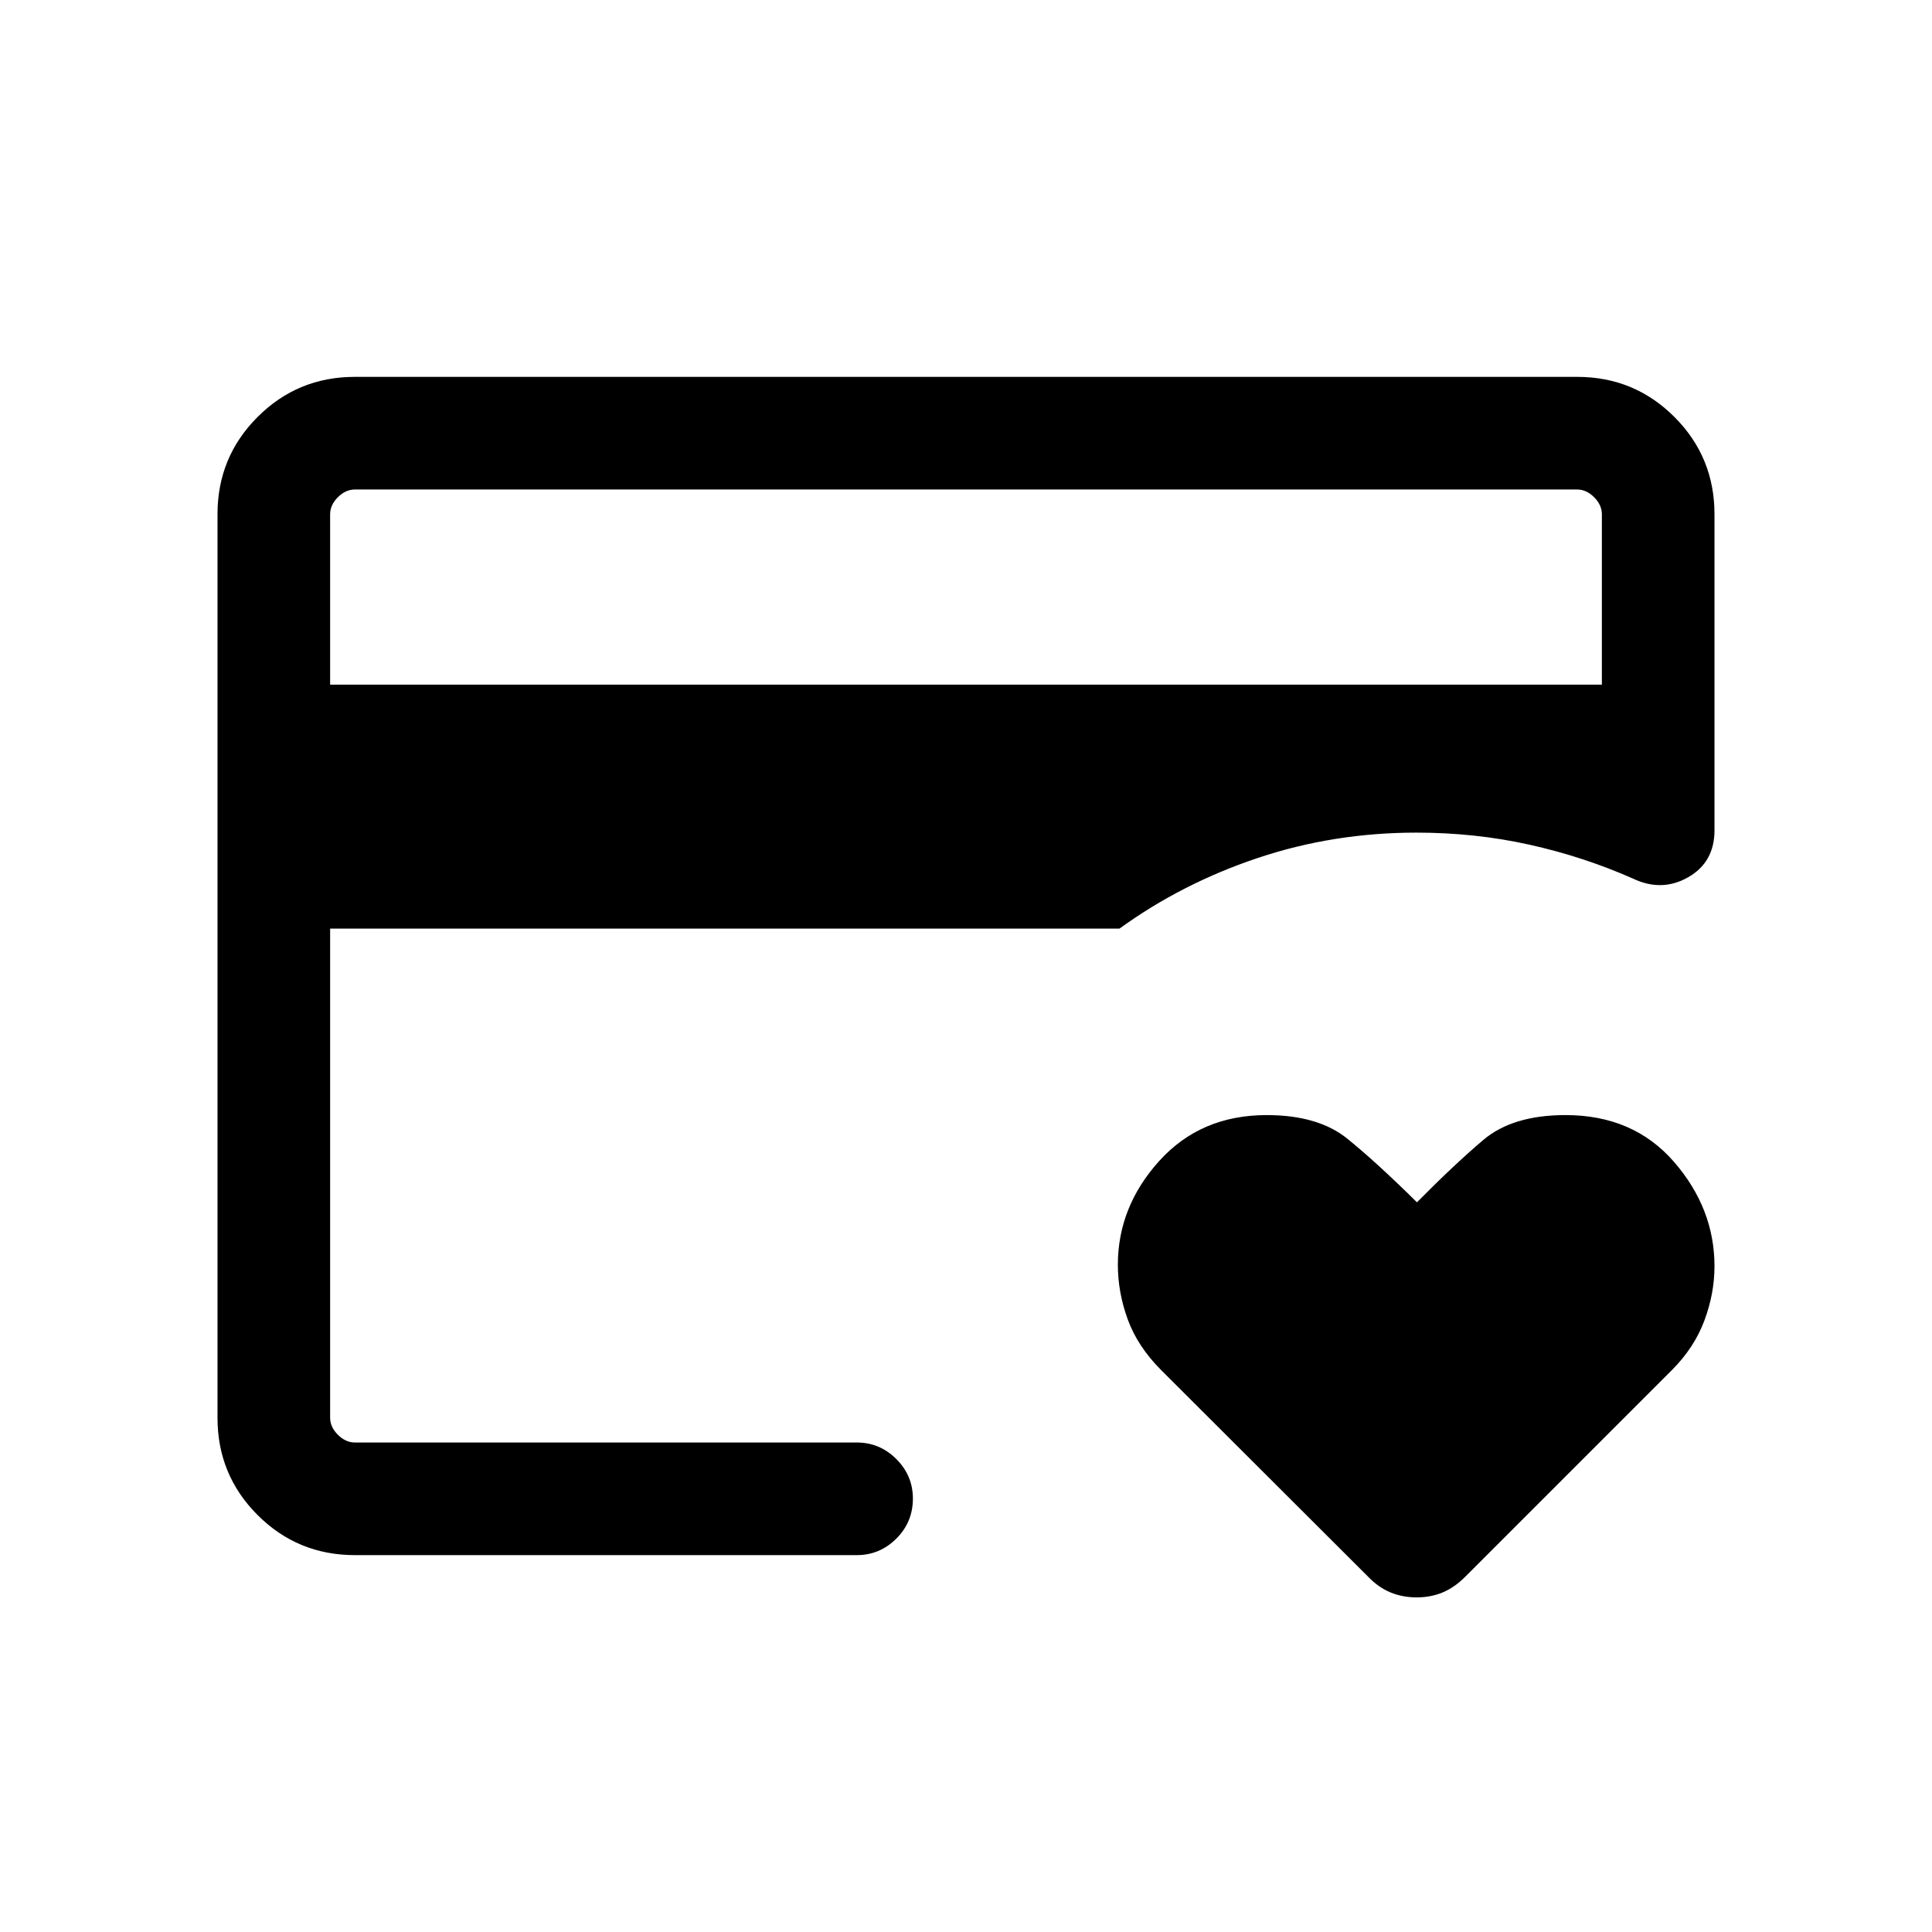 <svg xmlns="http://www.w3.org/2000/svg" height="24" viewBox="0 -960 960 960" width="24"><path d="M164.04-243.23V-546.27v16.58-187.08 473.54Zm539.91 76.96q-7.03 0-13.01-2.46-5.98-2.46-11.09-7.77L577.08-279.1q-11.77-11.75-16.69-25.23-4.93-13.49-4.93-27.17 0-28.87 20.58-51.65 20.58-22.77 53.35-22.77 25.66 0 40.17 11.79 14.52 11.78 34.52 31.55 18.42-18.65 32.98-31 14.55-12.34 40.86-12.34 33.65 0 53.83 23.19 20.17 23.19 20.17 51.92 0 13.49-5.02 26.98-5.02 13.48-16.12 24.59L728.04-176.5q-5.31 5.31-11.19 7.77t-12.9 2.46ZM164.04-619.81h631.92v-84.65q0-4.62-3.84-8.46-3.85-3.85-8.47-3.85h-607.3q-4.62 0-8.47 3.85-3.84 3.84-3.84 8.46v84.65Zm12.29 432.54q-28.42 0-48.34-19.92-19.91-19.91-19.91-48.27v-449.08q0-28.36 19.91-48.27 19.92-19.92 48.27-19.92h607.48q28.35 0 48.27 19.92 19.91 19.91 19.91 48.35v157.04q0 15.88-13.11 23.34-13.12 7.46-27.46.62-24.51-10.85-51.44-16.83-26.94-5.98-56.06-5.98-41.32 0-78.95 12.62-37.63 12.61-68.63 35.07H164.04v243.04q0 4.62 3.84 8.46 3.85 3.85 8.47 3.85h249.38q11.43 0 19.66 8.23 8.22 8.22 8.22 19.65 0 11.66-8.22 19.87-8.23 8.21-19.66 8.21h-249.4Z"/></svg>